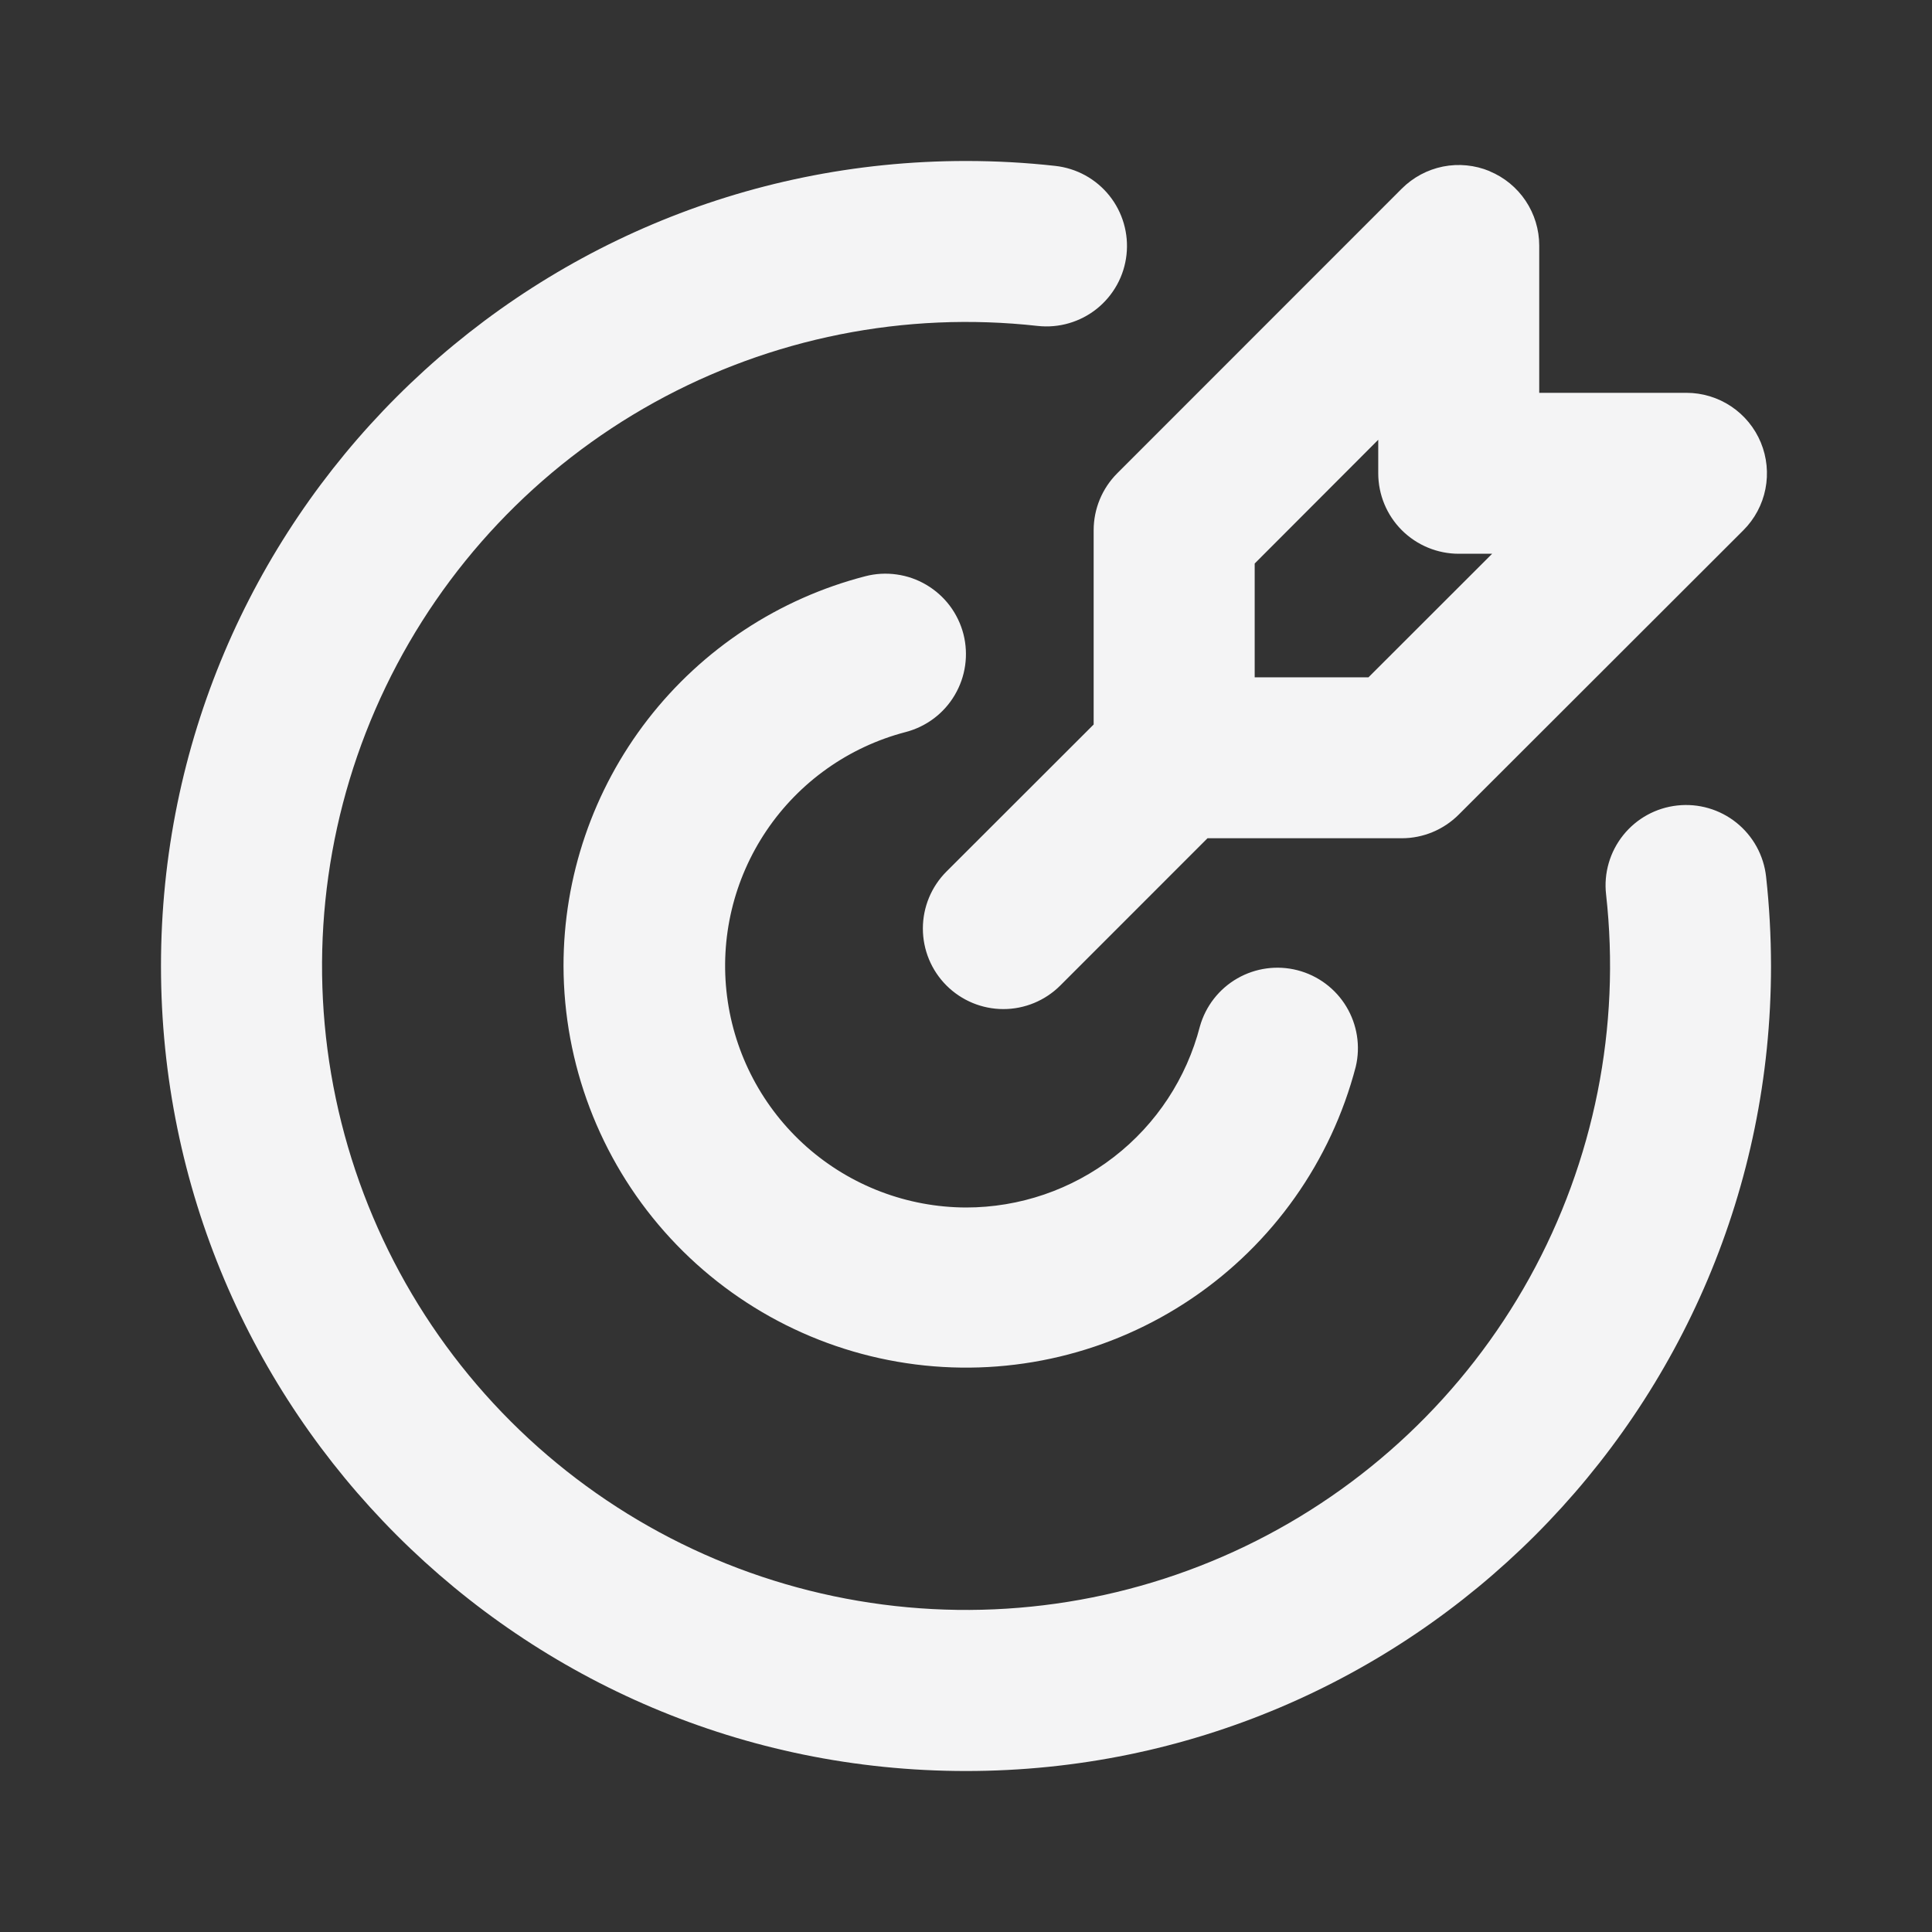 <svg width="40" height="40" viewBox="0 0 40 40" fill="none" xmlns="http://www.w3.org/2000/svg">
    <rect x="0" y="0" width="40" height="40" fill="#333333" stroke="none"/>
    <path d="M20 3.333C20.625 3.333 21.242 3.367 21.85 3.435C22.067 3.459 22.278 3.526 22.47 3.631C22.662 3.737 22.831 3.879 22.968 4.05C23.105 4.221 23.206 4.417 23.267 4.627C23.328 4.837 23.347 5.057 23.323 5.275C23.299 5.492 23.233 5.703 23.127 5.895C23.021 6.087 22.879 6.256 22.708 6.393C22.538 6.529 22.341 6.631 22.131 6.692C21.921 6.753 21.701 6.772 21.483 6.748C18.737 6.441 15.963 6.995 13.544 8.333C11.126 9.671 9.184 11.728 7.986 14.219C6.788 16.709 6.393 19.51 6.856 22.235C7.32 24.959 8.619 27.473 10.573 29.427C12.527 31.381 15.04 32.68 17.765 33.143C20.489 33.607 23.291 33.212 25.781 32.014C28.272 30.816 30.328 28.873 31.667 26.456C33.005 24.037 33.559 21.263 33.252 18.517C33.227 18.299 33.246 18.079 33.307 17.869C33.368 17.658 33.47 17.462 33.607 17.291C33.883 16.946 34.285 16.725 34.725 16.677C35.164 16.628 35.605 16.756 35.95 17.032C36.121 17.169 36.263 17.338 36.369 17.53C36.474 17.722 36.541 17.932 36.565 18.15C36.632 18.758 36.666 19.374 36.667 20C36.667 29.205 29.205 36.667 20 36.667C10.795 36.667 3.333 29.205 3.333 20C3.333 10.795 10.795 3.333 20 3.333ZM19.947 13.128C20.056 13.556 19.992 14.01 19.767 14.39C19.543 14.771 19.176 15.046 18.748 15.157C17.573 15.464 16.55 16.189 15.87 17.196C15.19 18.203 14.899 19.423 15.053 20.628C15.206 21.833 15.793 22.941 16.703 23.746C17.613 24.55 18.785 24.996 20 25C21.109 25 22.186 24.632 23.063 23.953C23.94 23.275 24.566 22.323 24.843 21.25C24.961 20.831 25.239 20.474 25.617 20.257C25.995 20.04 26.442 19.979 26.864 20.088C27.286 20.197 27.649 20.467 27.874 20.84C28.099 21.213 28.17 21.659 28.07 22.083C27.559 24.043 26.351 25.75 24.674 26.884C22.996 28.019 20.962 28.504 18.953 28.249C16.944 27.994 15.096 27.016 13.755 25.498C12.414 23.98 11.672 22.025 11.667 20C11.666 18.152 12.28 16.357 13.411 14.896C14.543 13.435 16.128 12.392 17.917 11.93C18.129 11.875 18.349 11.863 18.566 11.894C18.783 11.924 18.991 11.997 19.18 12.109C19.368 12.22 19.533 12.367 19.665 12.542C19.796 12.717 19.892 12.916 19.947 13.128ZM30.84 3.545C31.144 3.671 31.404 3.884 31.587 4.158C31.77 4.432 31.868 4.754 31.868 5.083V8.133H34.917C35.246 8.133 35.568 8.231 35.842 8.414C36.116 8.597 36.33 8.858 36.456 9.162C36.582 9.467 36.615 9.802 36.551 10.125C36.487 10.448 36.328 10.745 36.095 10.978L30.2 16.867C29.887 17.179 29.464 17.355 29.022 17.355H25L21.953 20.403C21.64 20.716 21.216 20.892 20.774 20.892C20.332 20.892 19.908 20.716 19.595 20.403C19.282 20.09 19.107 19.666 19.107 19.224C19.107 18.782 19.282 18.358 19.595 18.045L22.643 15V10.977C22.643 10.535 22.819 10.111 23.132 9.798L29.023 3.905C29.256 3.672 29.553 3.513 29.877 3.448C30.2 3.384 30.535 3.417 30.84 3.543M28.535 9.105L25.977 11.667V14.023H28.333L30.893 11.465H30.202C29.76 11.465 29.336 11.289 29.023 10.977C28.71 10.664 28.535 10.24 28.535 9.798V9.105Z" fill="#F4F4F5"/>
</svg>
